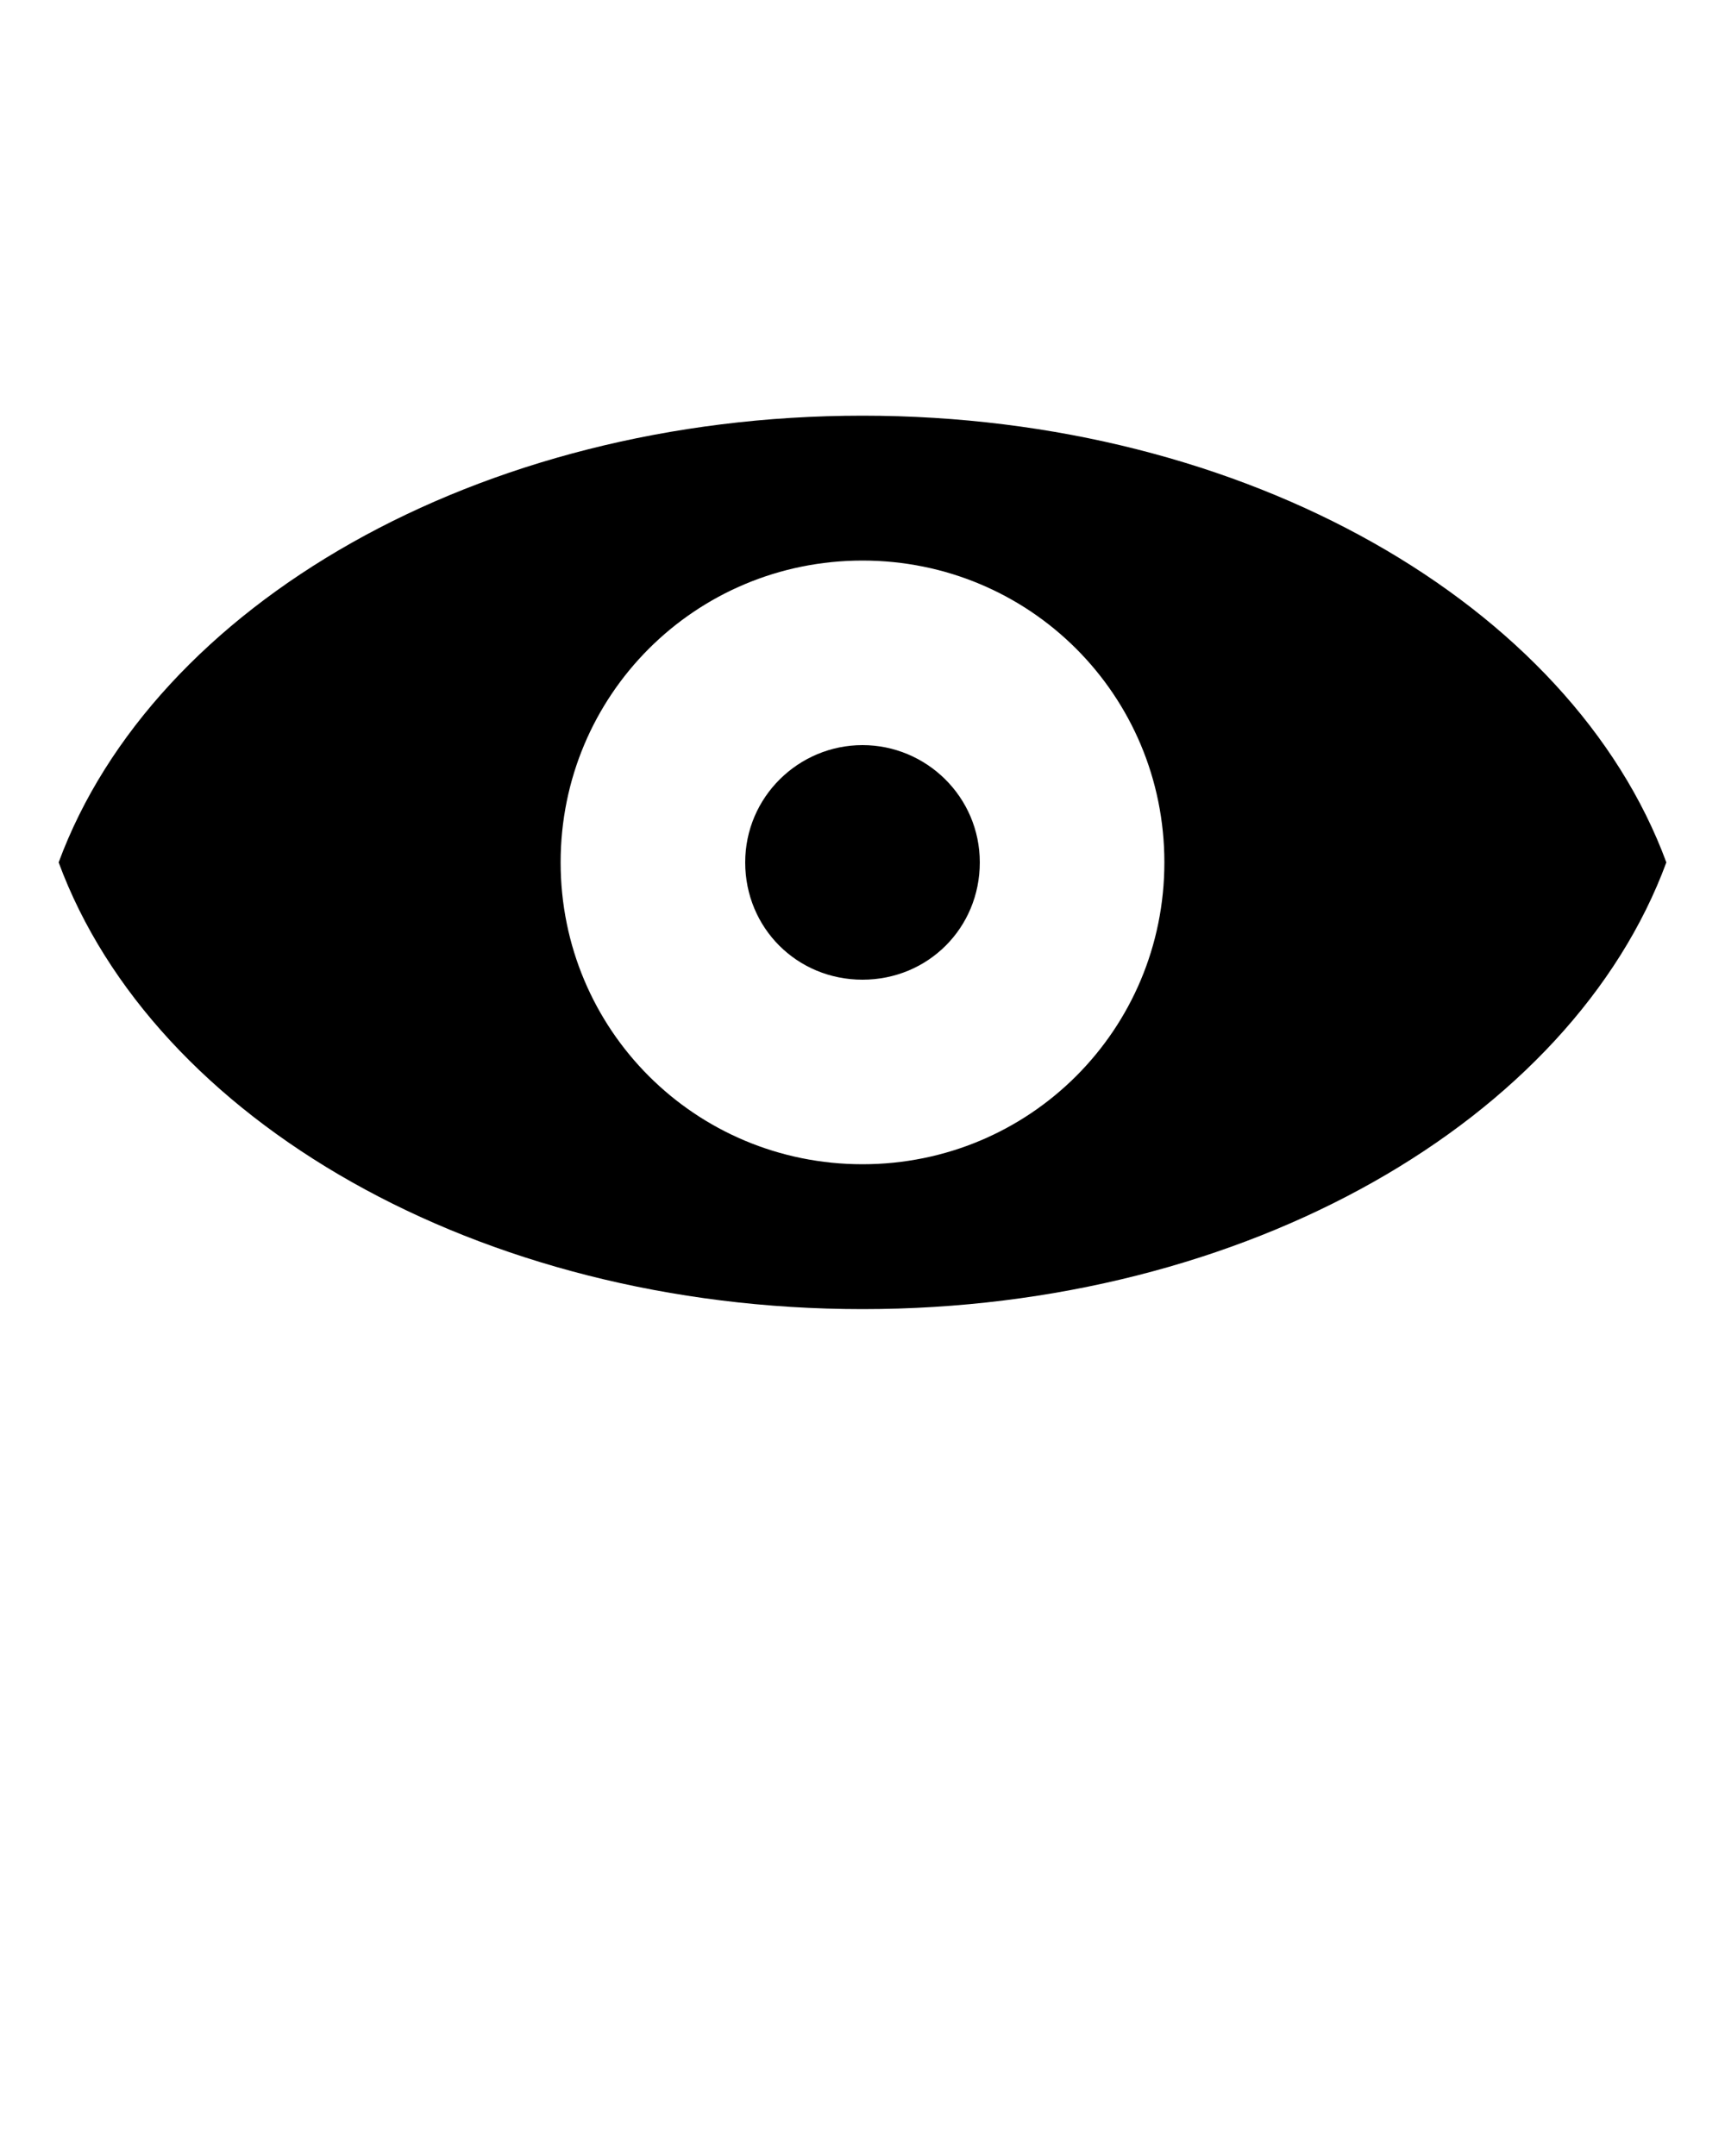 <?xml version="1.0" encoding="utf-8"?>
<!-- Generator: Adobe Illustrator 21.0.2, SVG Export Plug-In . SVG Version: 6.00 Build 0)  -->
<svg version="1.1" id="Calque_1" xmlns="http://www.w3.org/2000/svg" xmlns:xlink="http://www.w3.org/1999/xlink" x="0px" y="0px"
	 viewBox="0 0 100 125" style="enable-background:new 0 0 100 125;" xml:space="preserve">
<path d="M50,24.1c-22.3,0-41.1,11-46.6,25.9C8.9,64.9,27.7,75.9,50,75.9s41.1-11,46.6-25.9C91.1,35.1,72.3,24.1,50,24.1z M50,67.5
	c-9.7,0-17.5-7.8-17.5-17.5S40.3,32.5,50,32.5c9.7,0,17.5,7.8,17.5,17.5S59.7,67.5,50,67.5z M50,43.2c-3.7,0-6.8,3-6.8,6.8
	s3,6.8,6.8,6.8s6.8-3,6.8-6.8S53.7,43.2,50,43.2z"/>
</svg>
